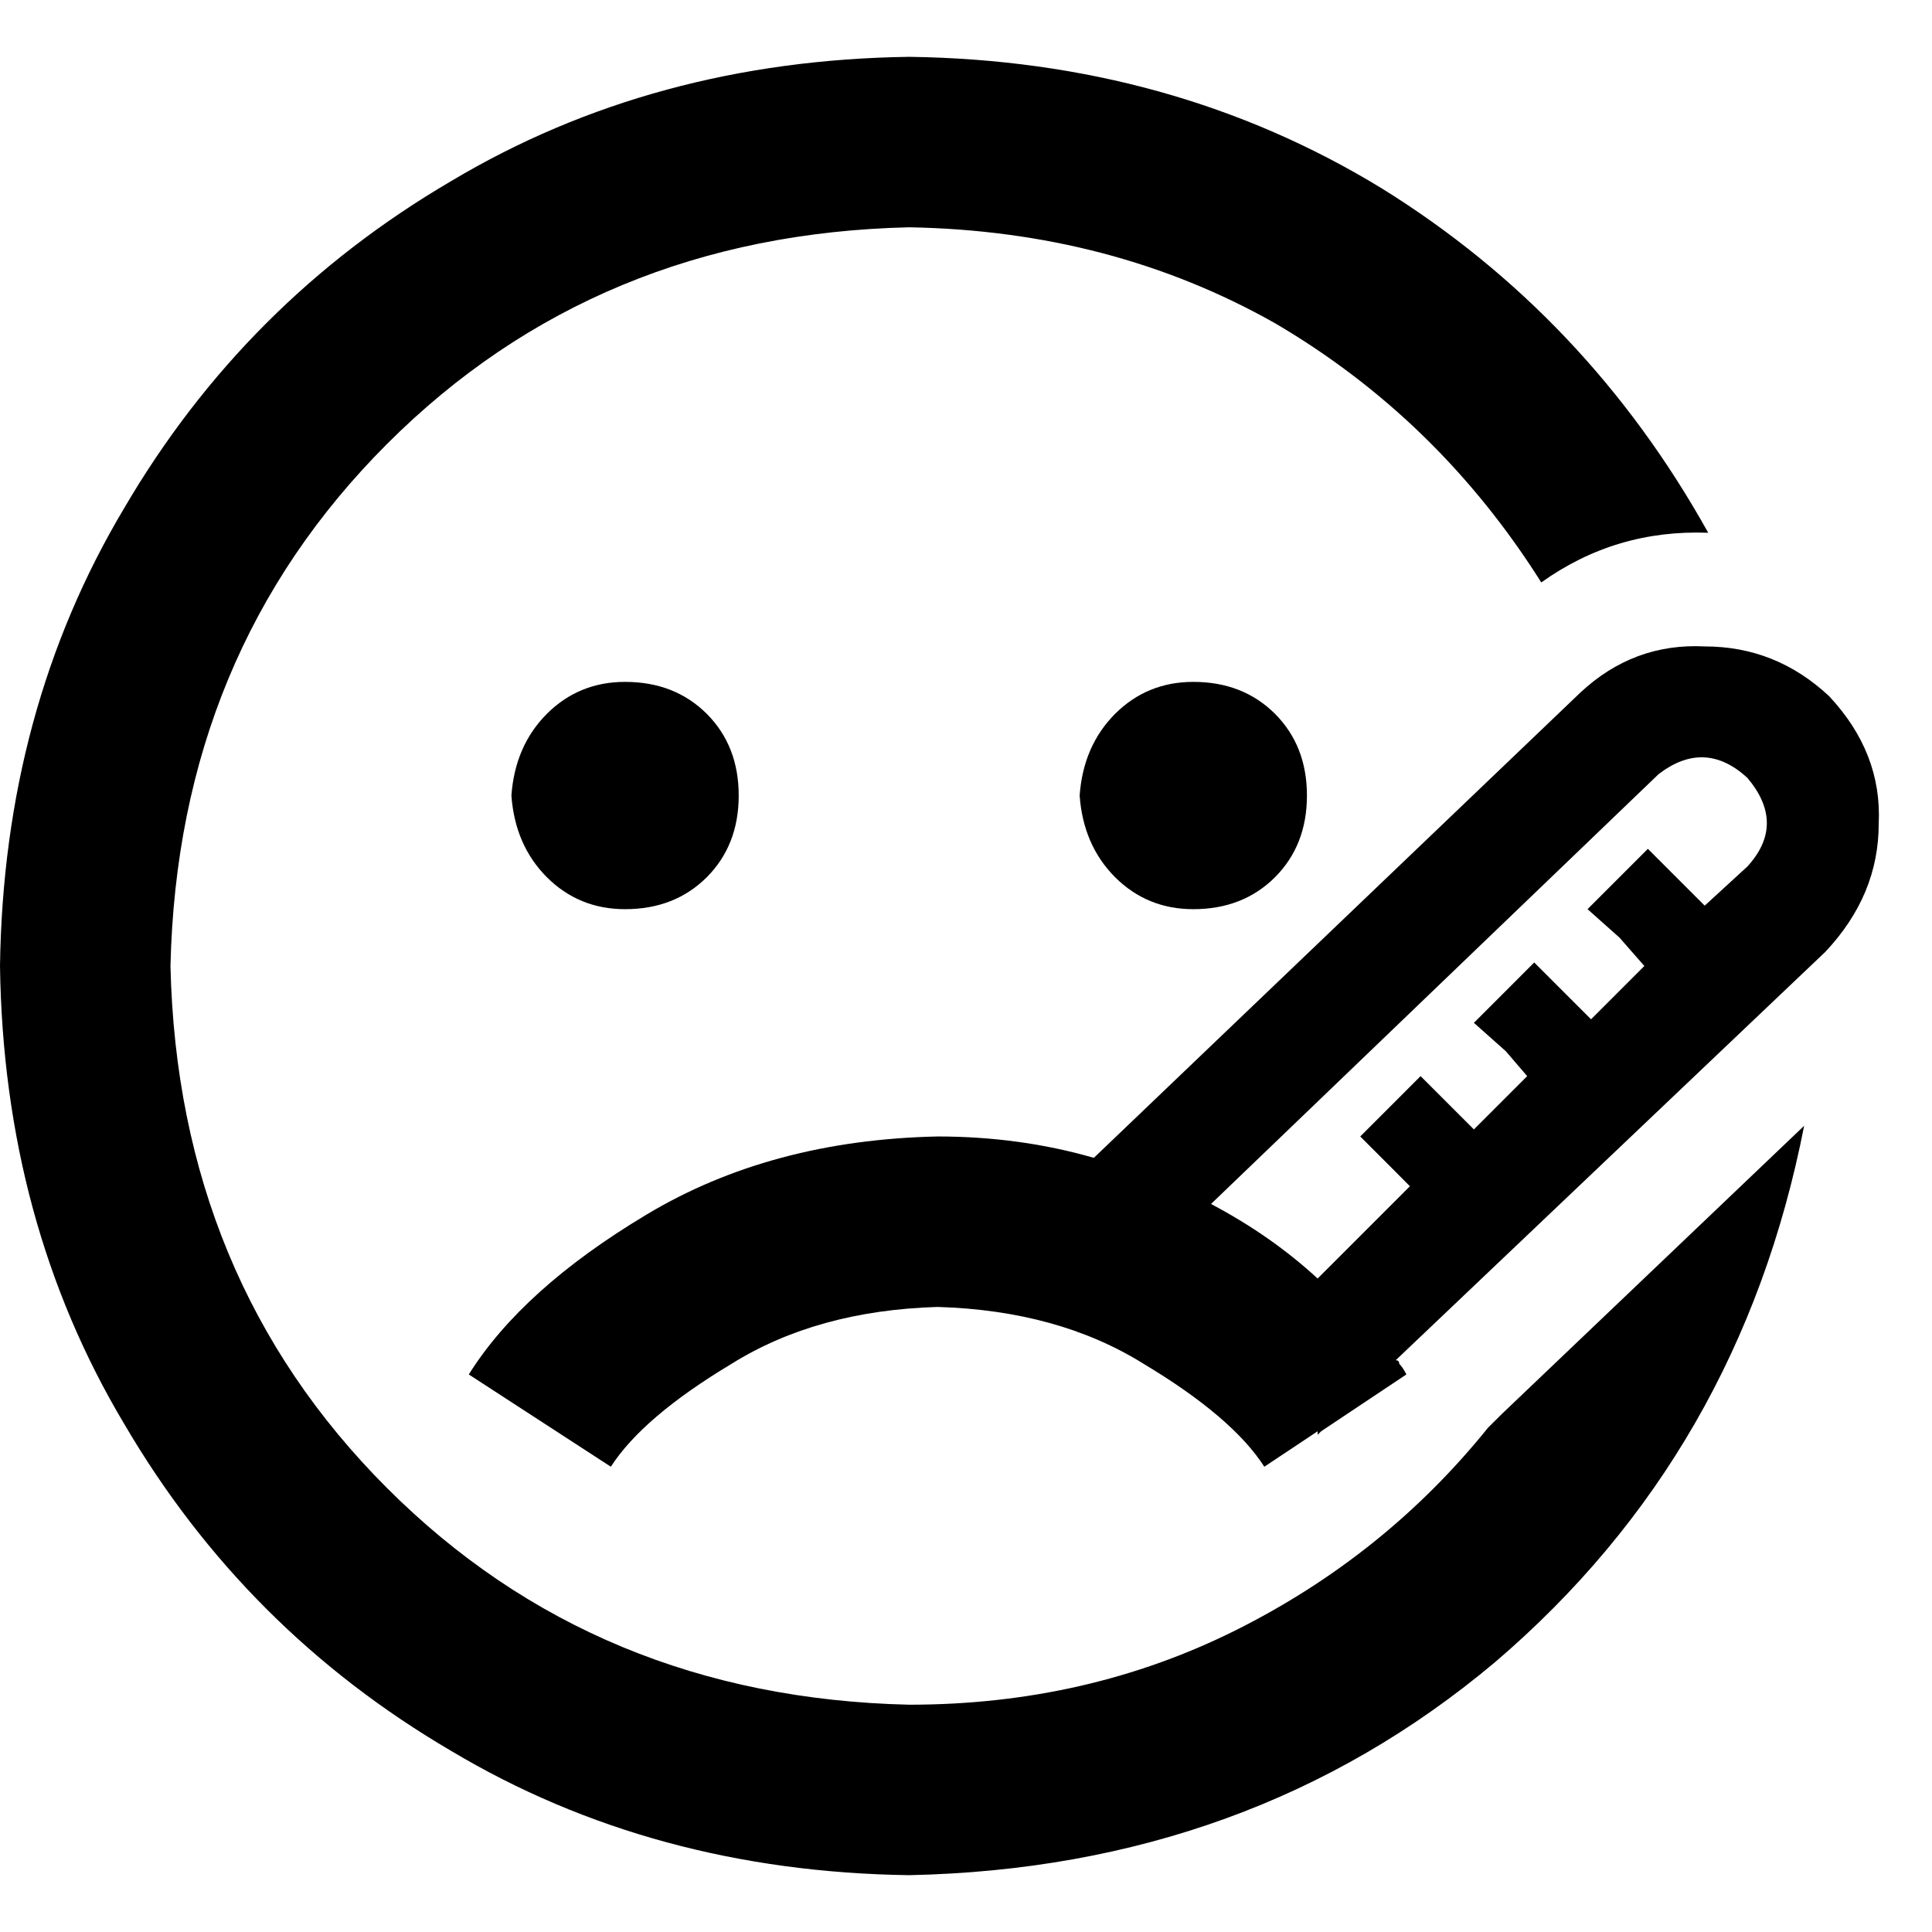<svg viewBox="0 0 17 17" xmlns="http://www.w3.org/2000/svg">
<path d="M8 2C6.167 2.042 4.635 2.677 3.406 3.906C2.177 5.135 1.542 6.667 1.5 8.5C1.542 10.333 2.177 11.865 3.406 13.094C4.635 14.323 6.167 14.958 8 15C9.042 15 10 14.781 10.875 14.344C11.75 13.906 12.49 13.312 13.094 12.562C13.135 12.521 13.177 12.479 13.219 12.438L15.875 9.906C15.5 11.823 14.594 13.396 13.156 14.625C11.719 15.833 10 16.458 8 16.5C6.5 16.479 5.156 16.115 3.969 15.406C2.76 14.698 1.802 13.74 1.094 12.531C0.385 11.344 0.021 10 0 8.5C0.021 7 0.385 5.656 1.094 4.469C1.802 3.26 2.76 2.302 3.969 1.594C5.156 0.885 6.5 0.521 8 0.5C9.542 0.521 10.927 0.906 12.156 1.656C13.365 2.406 14.323 3.417 15.031 4.688C14.49 4.667 14 4.812 13.562 5.125C12.958 4.167 12.177 3.406 11.219 2.844C10.26 2.302 9.188 2.021 8 2ZM16.094 6.125C16.406 6.458 16.552 6.833 16.531 7.25C16.531 7.667 16.375 8.042 16.062 8.375L12.281 11.969C12.302 11.969 12.312 11.979 12.312 12C12.333 12.021 12.354 12.052 12.375 12.094L11.625 12.594L11.594 12.625V12.594L11.125 12.906C10.938 12.615 10.583 12.312 10.062 12C9.562 11.688 8.958 11.521 8.25 11.5C7.542 11.521 6.938 11.688 6.438 12C5.917 12.312 5.562 12.615 5.375 12.906L4.125 12.094C4.438 11.594 4.958 11.125 5.688 10.688C6.417 10.25 7.271 10.021 8.25 10C8.729 10 9.188 10.062 9.625 10.188L13.906 6.094C14.219 5.802 14.583 5.667 15 5.688C15.417 5.688 15.781 5.833 16.094 6.125ZM11.594 11.25L12.406 10.438L12.25 10.281L11.969 10L12.5 9.469L12.781 9.75L12.969 9.938L13.438 9.469L13.25 9.25L12.969 9L13.5 8.469L13.781 8.75L14 8.969L14.469 8.5L14.25 8.25L13.969 8L14.5 7.469L14.781 7.75L15 7.969L15.375 7.625C15.604 7.375 15.604 7.115 15.375 6.844C15.125 6.615 14.865 6.604 14.594 6.812L10.656 10.594C11.01 10.781 11.323 11 11.594 11.25ZM5.5 6C5.792 6 6.031 6.094 6.219 6.281C6.406 6.469 6.5 6.708 6.5 7C6.5 7.292 6.406 7.531 6.219 7.719C6.031 7.906 5.792 8 5.5 8C5.229 8 5 7.906 4.812 7.719C4.625 7.531 4.521 7.292 4.5 7C4.521 6.708 4.625 6.469 4.812 6.281C5 6.094 5.229 6 5.5 6ZM9.5 7C9.521 6.708 9.625 6.469 9.812 6.281C10 6.094 10.229 6 10.5 6C10.792 6 11.031 6.094 11.219 6.281C11.406 6.469 11.5 6.708 11.5 7C11.5 7.292 11.406 7.531 11.219 7.719C11.031 7.906 10.792 8 10.5 8C10.229 8 10 7.906 9.812 7.719C9.625 7.531 9.521 7.292 9.5 7Z"/>
</svg>
